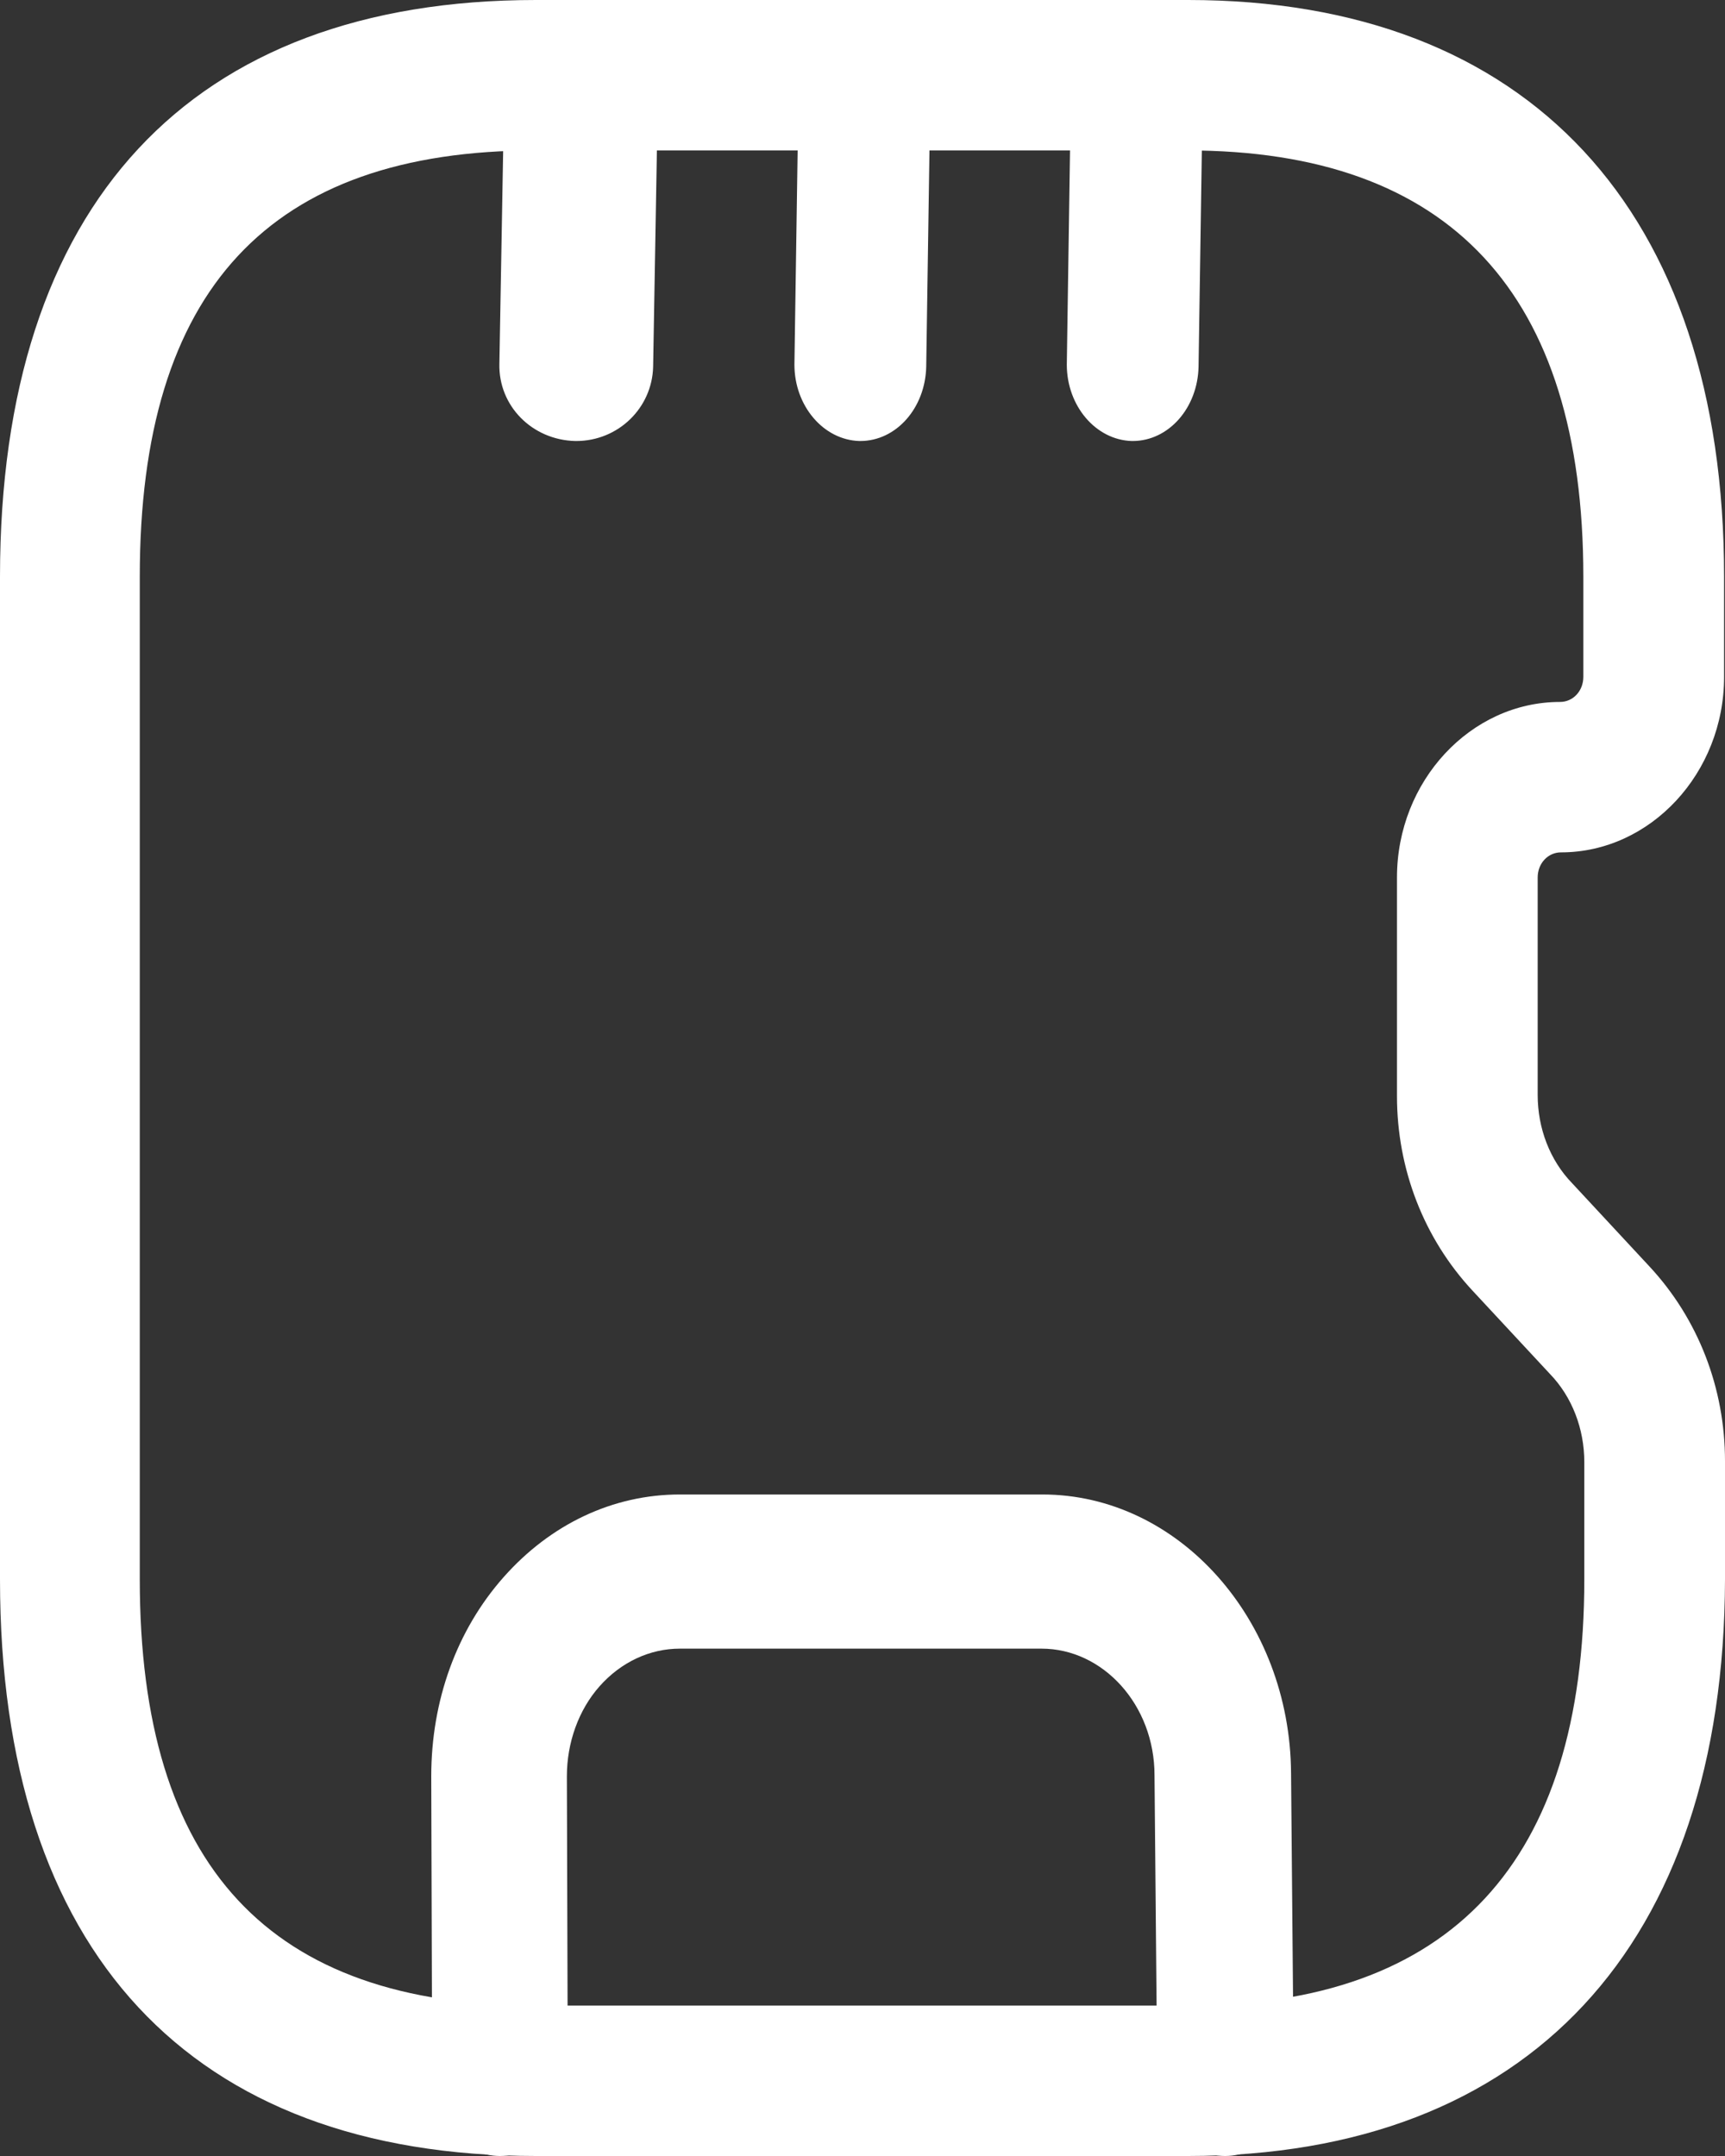 <svg width="32" height="40" viewBox="0 0 32 40" fill="none" xmlns="http://www.w3.org/2000/svg">
<rect x="0" y="0" width="32" height="40" fill="#333333" stroke="none"/>
<path d="M22.042 40H9.941C3.527 40 0 36.205 0 29.302V10.698C0 3.795 3.527 0 9.941 0H22.042C28.352 0 31.983 3.907 31.983 10.698V12.558C31.983 14.344 30.617 15.814 28.957 15.814C28.715 15.814 28.525 16.019 28.525 16.279V20.316C28.525 20.93 28.75 21.526 29.165 21.953L30.6 23.498C31.499 24.465 32 25.749 32 27.107V29.302C31.983 36.093 28.352 40 22.042 40ZM9.941 2.791C4.996 2.791 2.593 5.377 2.593 10.698V29.302C2.593 34.623 4.996 37.209 9.941 37.209H22.042C26.917 37.209 29.39 34.549 29.39 29.302V27.126C29.39 26.512 29.165 25.916 28.75 25.488L27.315 23.944C26.416 22.977 25.915 21.693 25.915 20.335V16.279C25.915 14.493 27.28 13.023 28.94 13.023C29.182 13.023 29.372 12.819 29.372 12.558V10.698C29.372 5.451 26.9 2.791 22.025 2.791H9.941Z" fill="white"/>
<path d="M22.725 40C22.038 40 21.468 39.375 21.468 38.599L21.417 32.936C21.417 31.629 20.461 30.587 19.321 30.587H12.612C12.059 30.587 11.522 30.833 11.12 31.288C10.734 31.724 10.516 32.33 10.516 32.955L10.533 38.58C10.533 39.356 9.979 40 9.275 40C8.587 40 8.017 39.375 8.017 38.58L8 32.955C8 31.553 8.47 30.246 9.342 29.261C10.214 28.276 11.371 27.727 12.612 27.727H19.337C21.87 27.727 23.933 30.057 23.95 32.898L24 38.542C24 39.356 23.43 40 22.725 40Z" fill="white"/>
<path d="M10.69 8.182H10.671C9.872 8.163 9.245 7.531 9.264 6.75L9.359 1.376C9.378 0.614 10.005 0 10.785 0H10.804C11.583 0.019 12.21 0.651 12.21 1.413L12.116 6.806C12.097 7.568 11.469 8.182 10.69 8.182Z" fill="white"/>
<path d="M15.959 8.182H15.943C15.275 8.163 14.737 7.53 14.737 6.765L14.818 1.379C14.835 0.615 15.373 0 16.041 0H16.057C16.725 0.019 17.263 0.652 17.263 1.416L17.182 6.803C17.165 7.567 16.628 8.182 15.959 8.182Z" fill="white"/>
<path d="M21.012 8.182H20.996C20.327 8.163 19.79 7.53 19.79 6.765L19.871 1.379C19.887 0.615 20.425 0 21.093 0H21.11C21.778 0.019 22.316 0.652 22.316 1.416L22.234 6.803C22.218 7.567 21.68 8.182 21.012 8.182Z" fill="white"/>
</svg>
